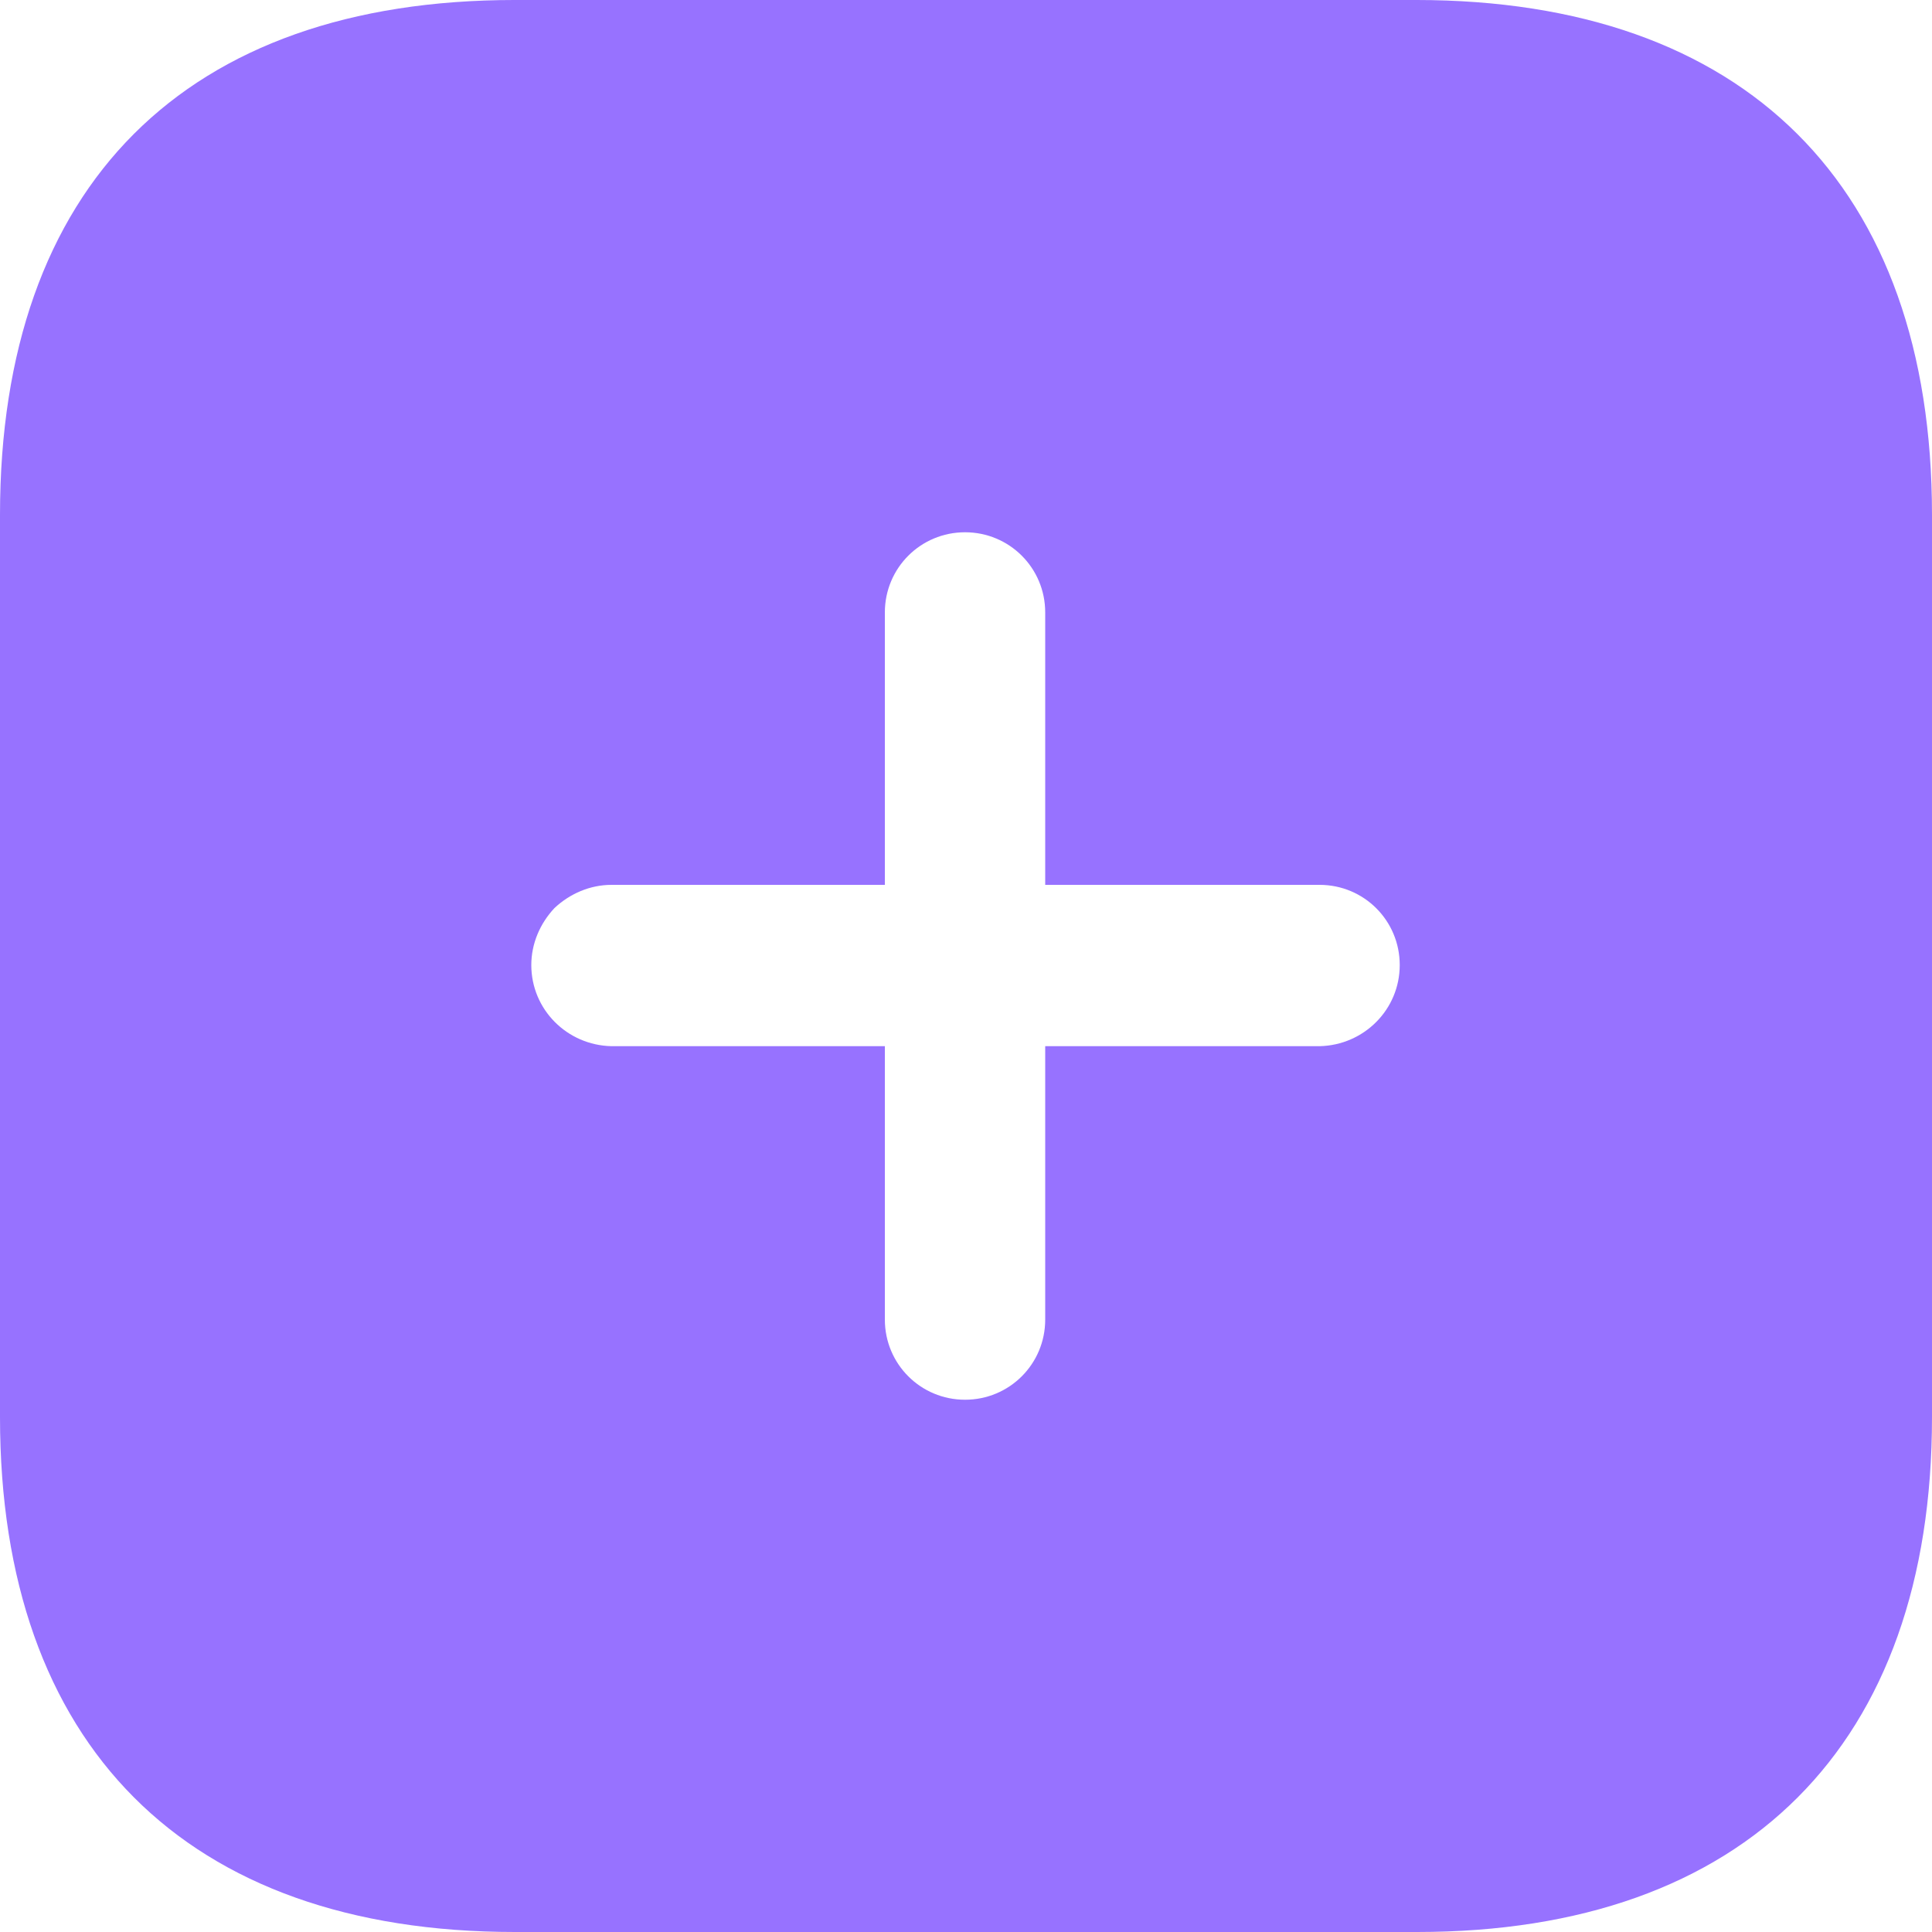 <svg width="16" height="16" viewBox="0 0 16 16" fill="none" xmlns="http://www.w3.org/2000/svg">
<path d="M11.728 -4.57764e-05C14.448 -4.57764e-05 16 1.536 16 4.264V11.736C16 14.448 14.456 16 11.736 16H4.264C1.536 16 0 14.448 0 11.736V4.264C0 1.536 1.536 -4.57764e-05 4.264 -4.57764e-05H11.728ZM7.992 4.408C7.624 4.408 7.328 4.704 7.328 5.072V7.328H5.064C4.888 7.328 4.72 7.4 4.592 7.52C4.472 7.648 4.4 7.815 4.4 7.992C4.4 8.36 4.696 8.656 5.064 8.664H7.328V10.928C7.328 11.296 7.624 11.592 7.992 11.592C8.36 11.592 8.656 11.296 8.656 10.928V8.664H10.928C11.296 8.656 11.592 8.36 11.592 7.992C11.592 7.624 11.296 7.328 10.928 7.328H8.656V5.072C8.656 4.704 8.36 4.408 7.992 4.408Z" fill="#9772FF"/>
</svg>
